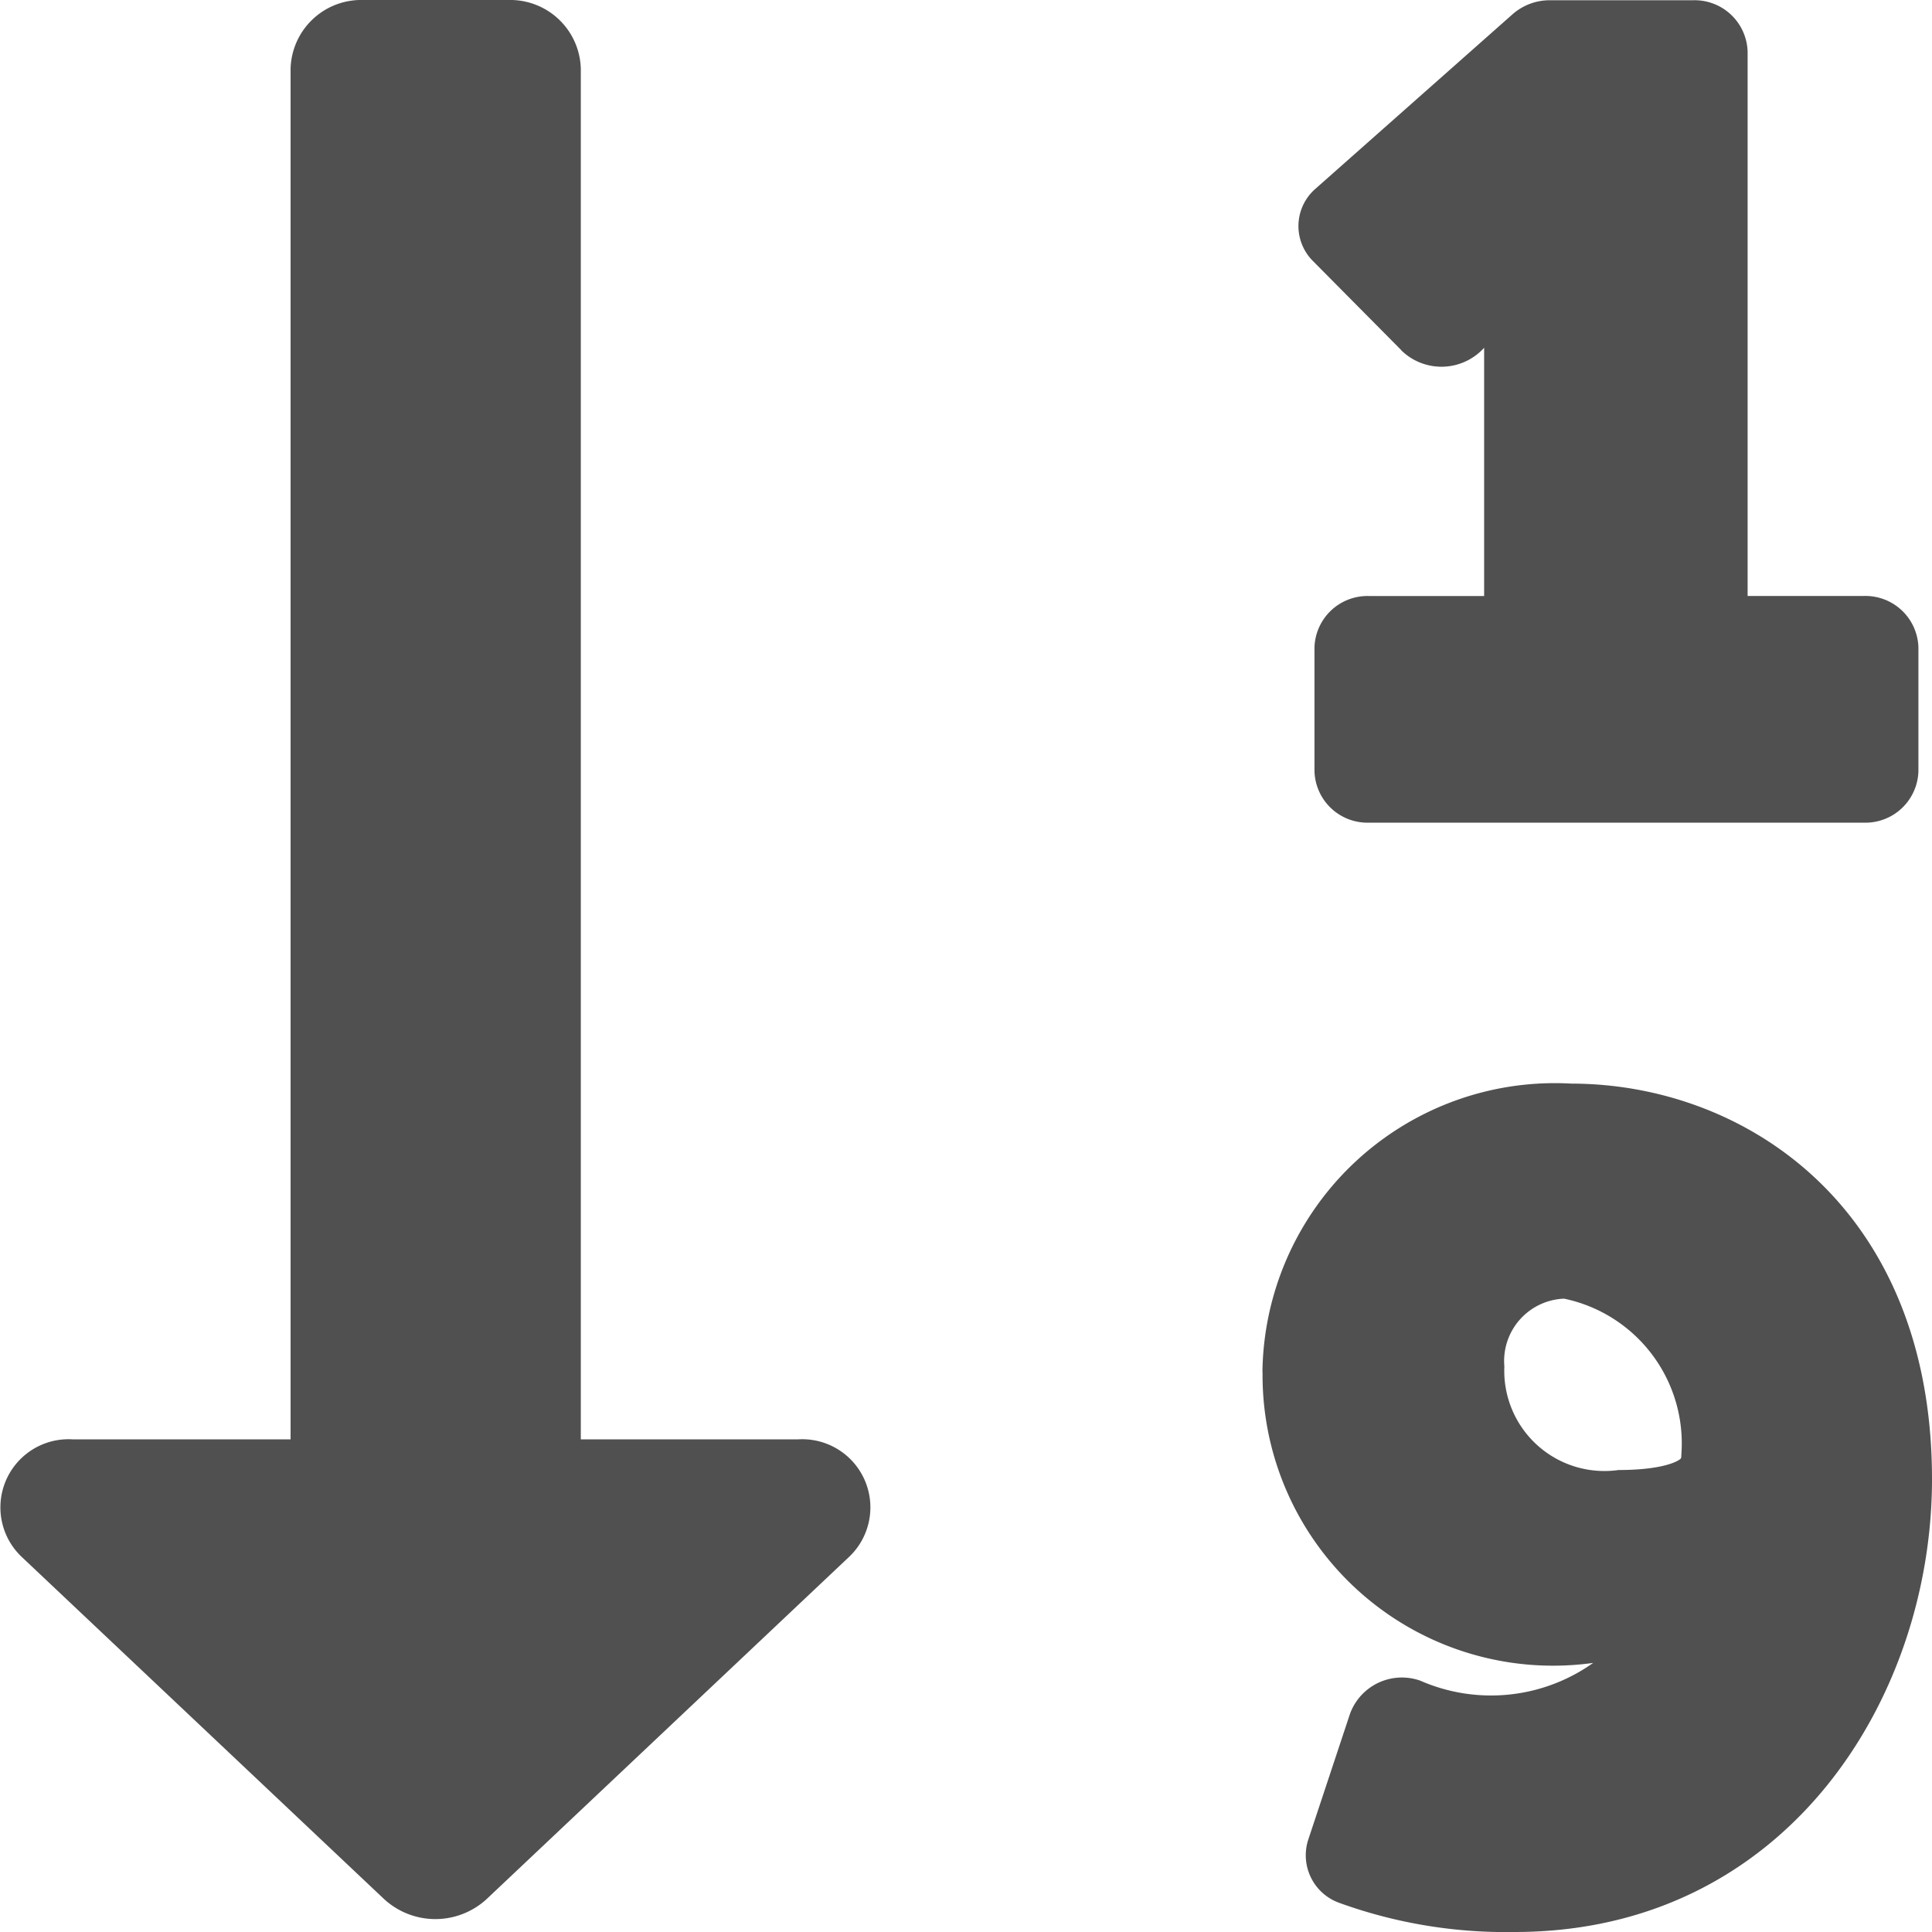 <svg xmlns="http://www.w3.org/2000/svg" width="32" height="32" viewBox="0 0 32 32"><defs><style>.a{fill:#505050;}</style></defs><path class="a" d="M23.21,37.8l-1.462-1.475a.818.818,0,0,1,.042-1.2l3.265-2.891a.932.932,0,0,1,.617-.23h2.374a.878.878,0,0,1,.9.851v9.016h1.929a.878.878,0,0,1,.9.851v2.053a.878.878,0,0,1-.9.851H22.672a.878.878,0,0,1-.9-.851V42.723a.878.878,0,0,1,.9-.851h1.91V37.76a.952.952,0,0,1-1.372.043Zm-2.3,16.927a4.844,4.844,0,0,1,5.118-4.779C28.905,49.951,32,52,32,56.5c0,3.638-2.423,7.5-6.913,7.5a8.1,8.1,0,0,1-2.9-.481.837.837,0,0,1-.52-1.043l.694-2.092a.915.915,0,0,1,1.163-.547,2.921,2.921,0,0,0,2.864-.294A4.812,4.812,0,0,1,20.912,54.73ZM27.848,56.1a2.449,2.449,0,0,0-1.942-2.59,1.033,1.033,0,0,0-.989,1.123,1.659,1.659,0,0,0,1.892,1.715c.75,0,1.005-.153,1.033-.194A.16.16,0,0,0,27.848,56.1ZM13.227,55.84H9.62V33.135A1.17,1.17,0,0,0,8.418,32H6.013a1.17,1.17,0,0,0-1.2,1.135V55.84H1.2a1.129,1.129,0,0,0-.85,1.938l6.011,5.676a1.254,1.254,0,0,0,1.7,0l6.012-5.676a1.129,1.129,0,0,0-.85-1.938Z" transform="translate(0 -32)"/></svg>